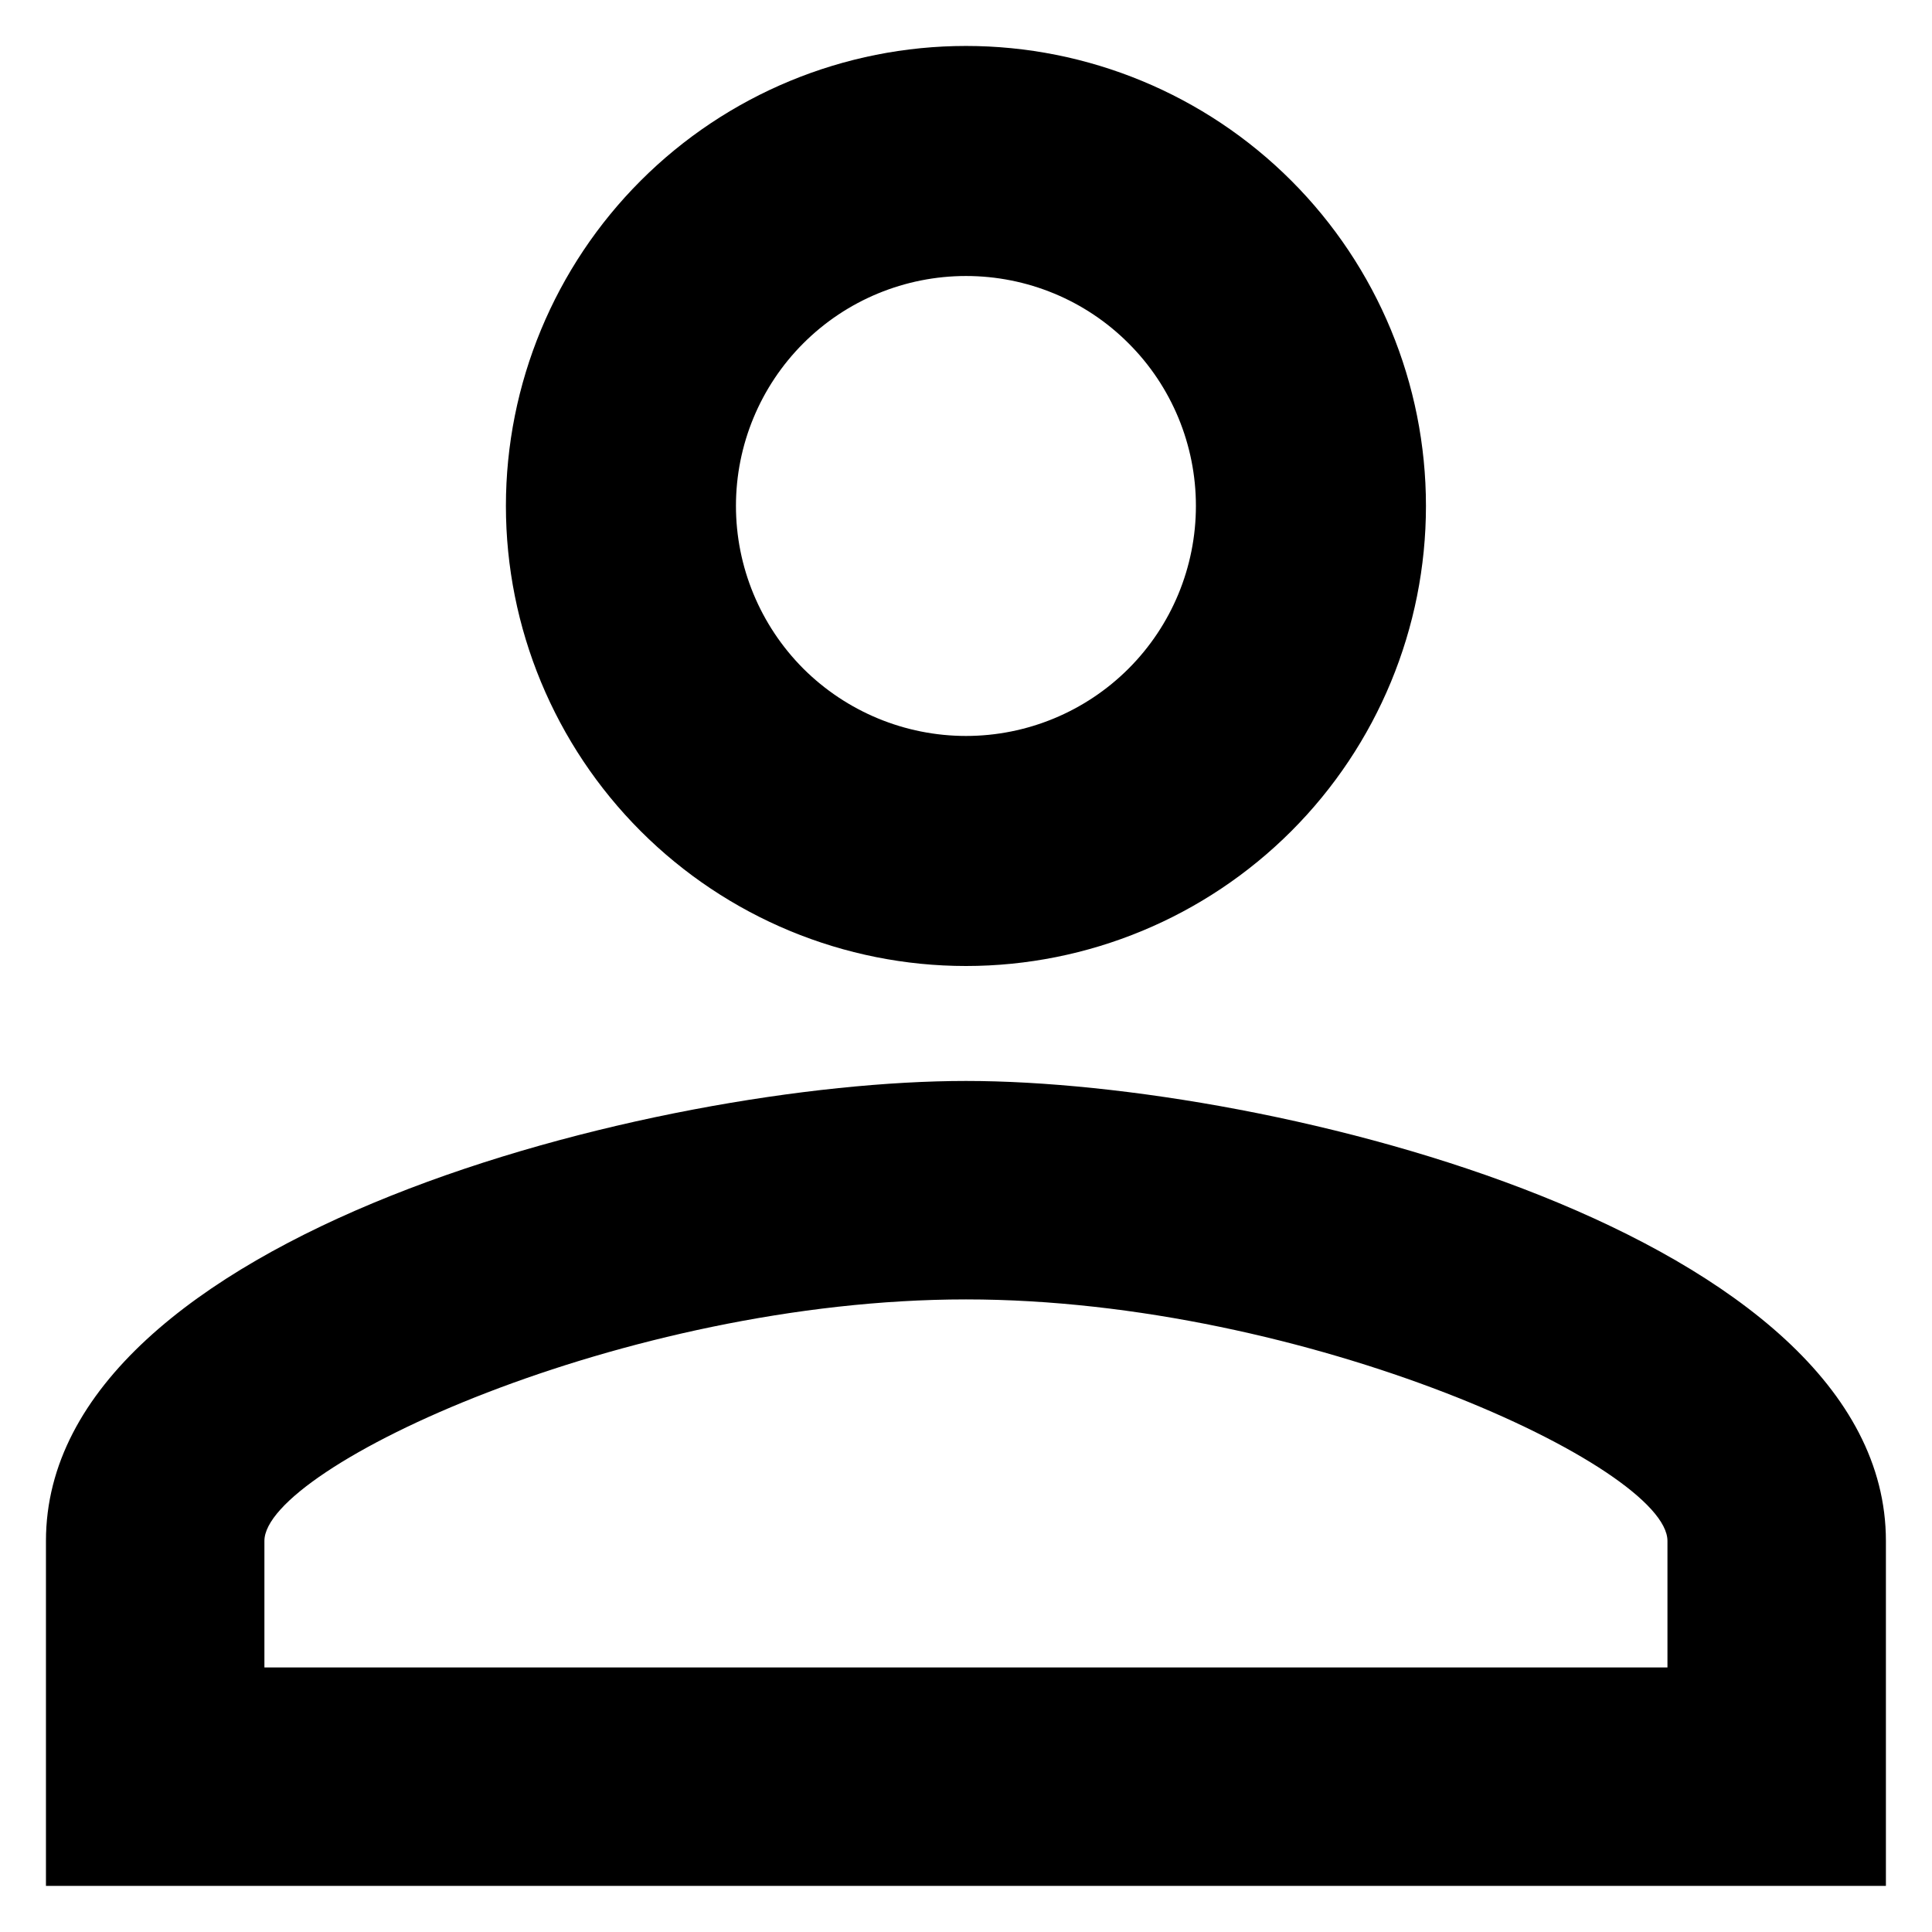 <svg width="14" height="14" viewBox="0 0 14 14" fill="none" xmlns="http://www.w3.org/2000/svg">
<path d="M7 0.333C7.884 0.333 8.732 0.684 9.357 1.309C9.982 1.934 10.333 2.782 10.333 3.666C10.333 4.55 9.982 5.398 9.357 6.023C8.732 6.648 7.884 7 7 7C6.116 7 5.268 6.648 4.643 6.023C4.018 5.398 3.666 4.55 3.666 3.666C3.666 2.782 4.018 1.934 4.643 1.309C5.268 0.684 6.116 0.333 7 0.333ZM7 2C6.558 2 6.134 2.175 5.821 2.488C5.509 2.8 5.333 3.224 5.333 3.666C5.333 4.108 5.509 4.532 5.821 4.845C6.134 5.157 6.558 5.333 7 5.333C7.442 5.333 7.866 5.157 8.178 4.845C8.491 4.532 8.666 4.108 8.666 3.666C8.666 3.224 8.491 2.8 8.178 2.488C7.866 2.175 7.442 2 7 2ZM7 7.833C9.225 7.833 13.666 8.941 13.666 11.166V13.666H0.333V11.166C0.333 8.941 4.775 7.833 7 7.833ZM7 9.416C4.525 9.416 1.916 10.633 1.916 11.166V12.083H12.083V11.166C12.083 10.633 9.475 9.416 7 9.416Z" fill="black"/>
</svg>

